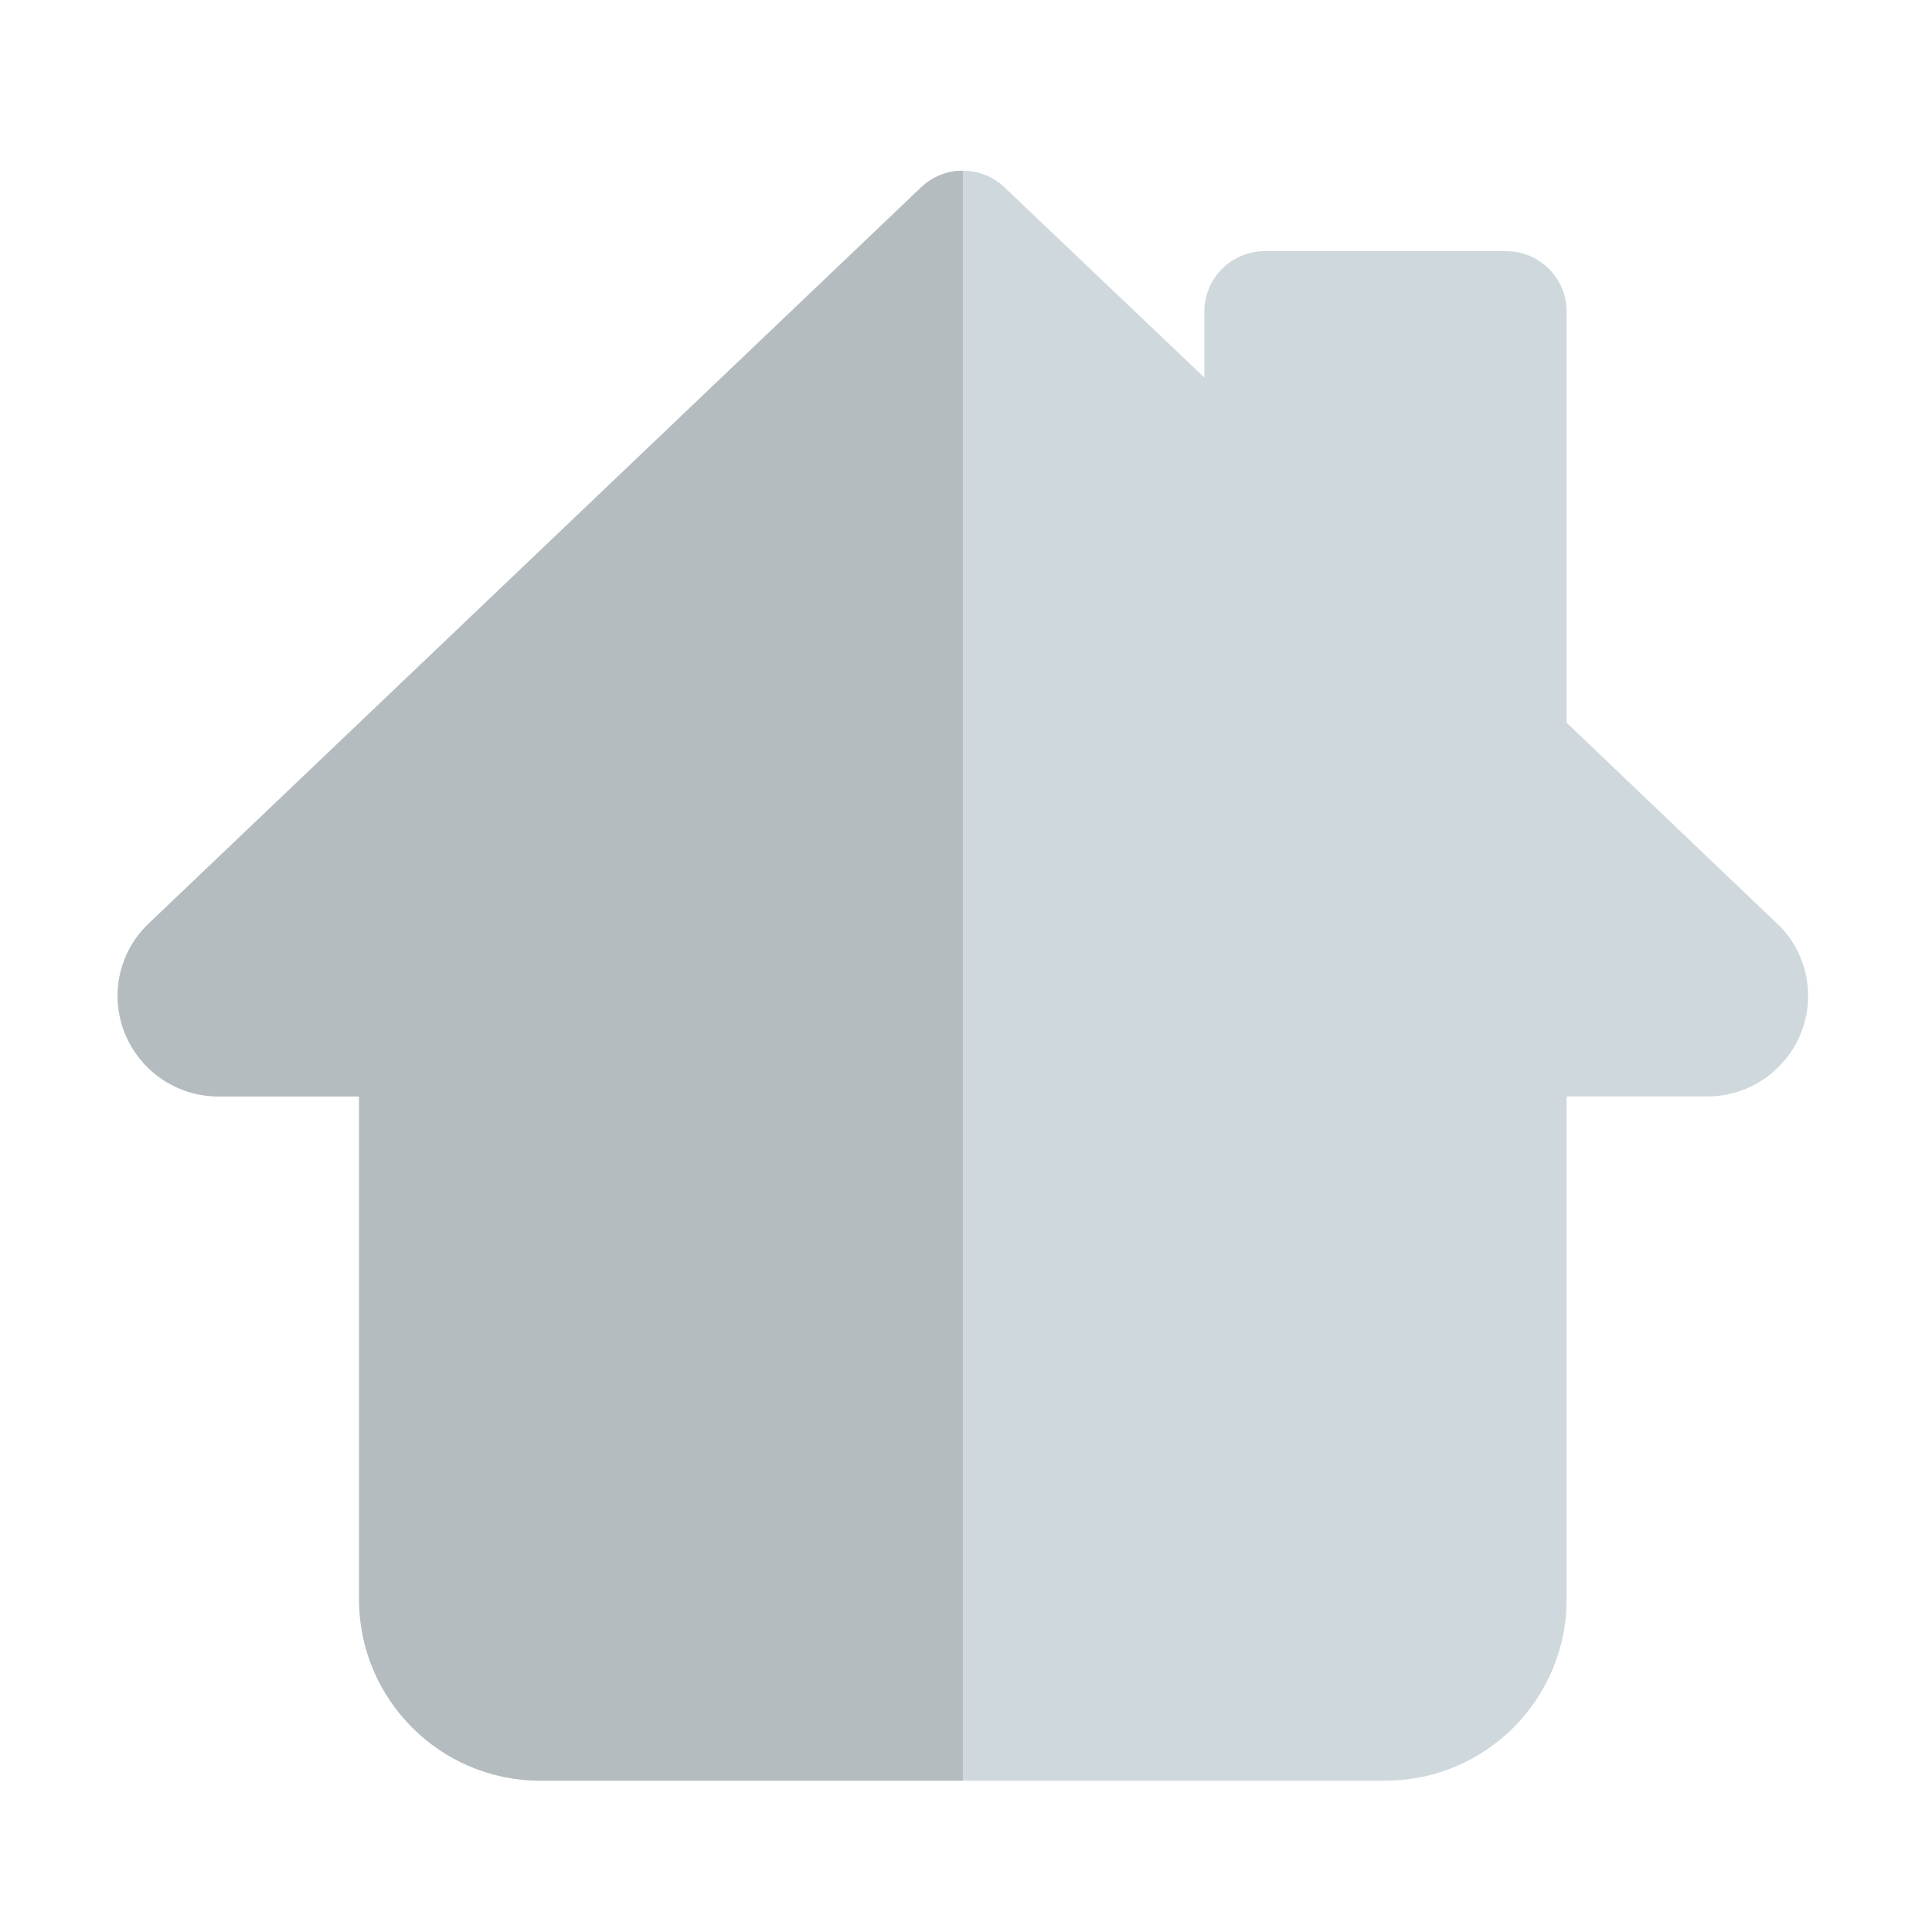<svg width="24" height="24" xmlns="http://www.w3.org/2000/svg">

 <g>
  <title>background</title>
  <rect fill="none" id="canvas_background" height="602" width="802" y="-1" x="-1"/>
 </g>
 <g>
  <title>Layer 1</title>
  <path id="svg_1" fill="#cfd8dc" d="m17.211,22.12l-10.5,0c-1.241,0 -2.25,-1.01 -2.25,-2.25l0,-6.25l-1.75,0c-0.689,0 -1.25,-0.561 -1.25,-1.25c0,-0.348 0.148,-0.682 0.406,-0.916l9.576,-9.127c0.29,-0.275 0.746,-0.275 1.035,0l2.483,2.363l0,-0.82c0,-0.414 0.336,-0.75 0.75,-0.75l3,0c0.414,0 0.75,0.336 0.75,0.75l0,5.108l2.607,2.488c0.245,0.222 0.393,0.556 0.393,0.904c0,0.689 -0.561,1.25 -1.25,1.25l-1.75,0l0,6.25c0,1.24 -1.009,2.25 -2.25,2.25z"/>
  <path id="svg_2" fill="#b4bcc0" d="m11.961,2.12c-0.186,0 -0.373,0.069 -0.518,0.207l-9.576,9.127c-0.258,0.234 -0.406,0.568 -0.406,0.916c0,0.689 0.561,1.25 1.25,1.25l1.75,0l0,6.25c0,1.24 1.009,2.25 2.25,2.25l5.25,0l0,-20z"/>
 </g>
</svg>